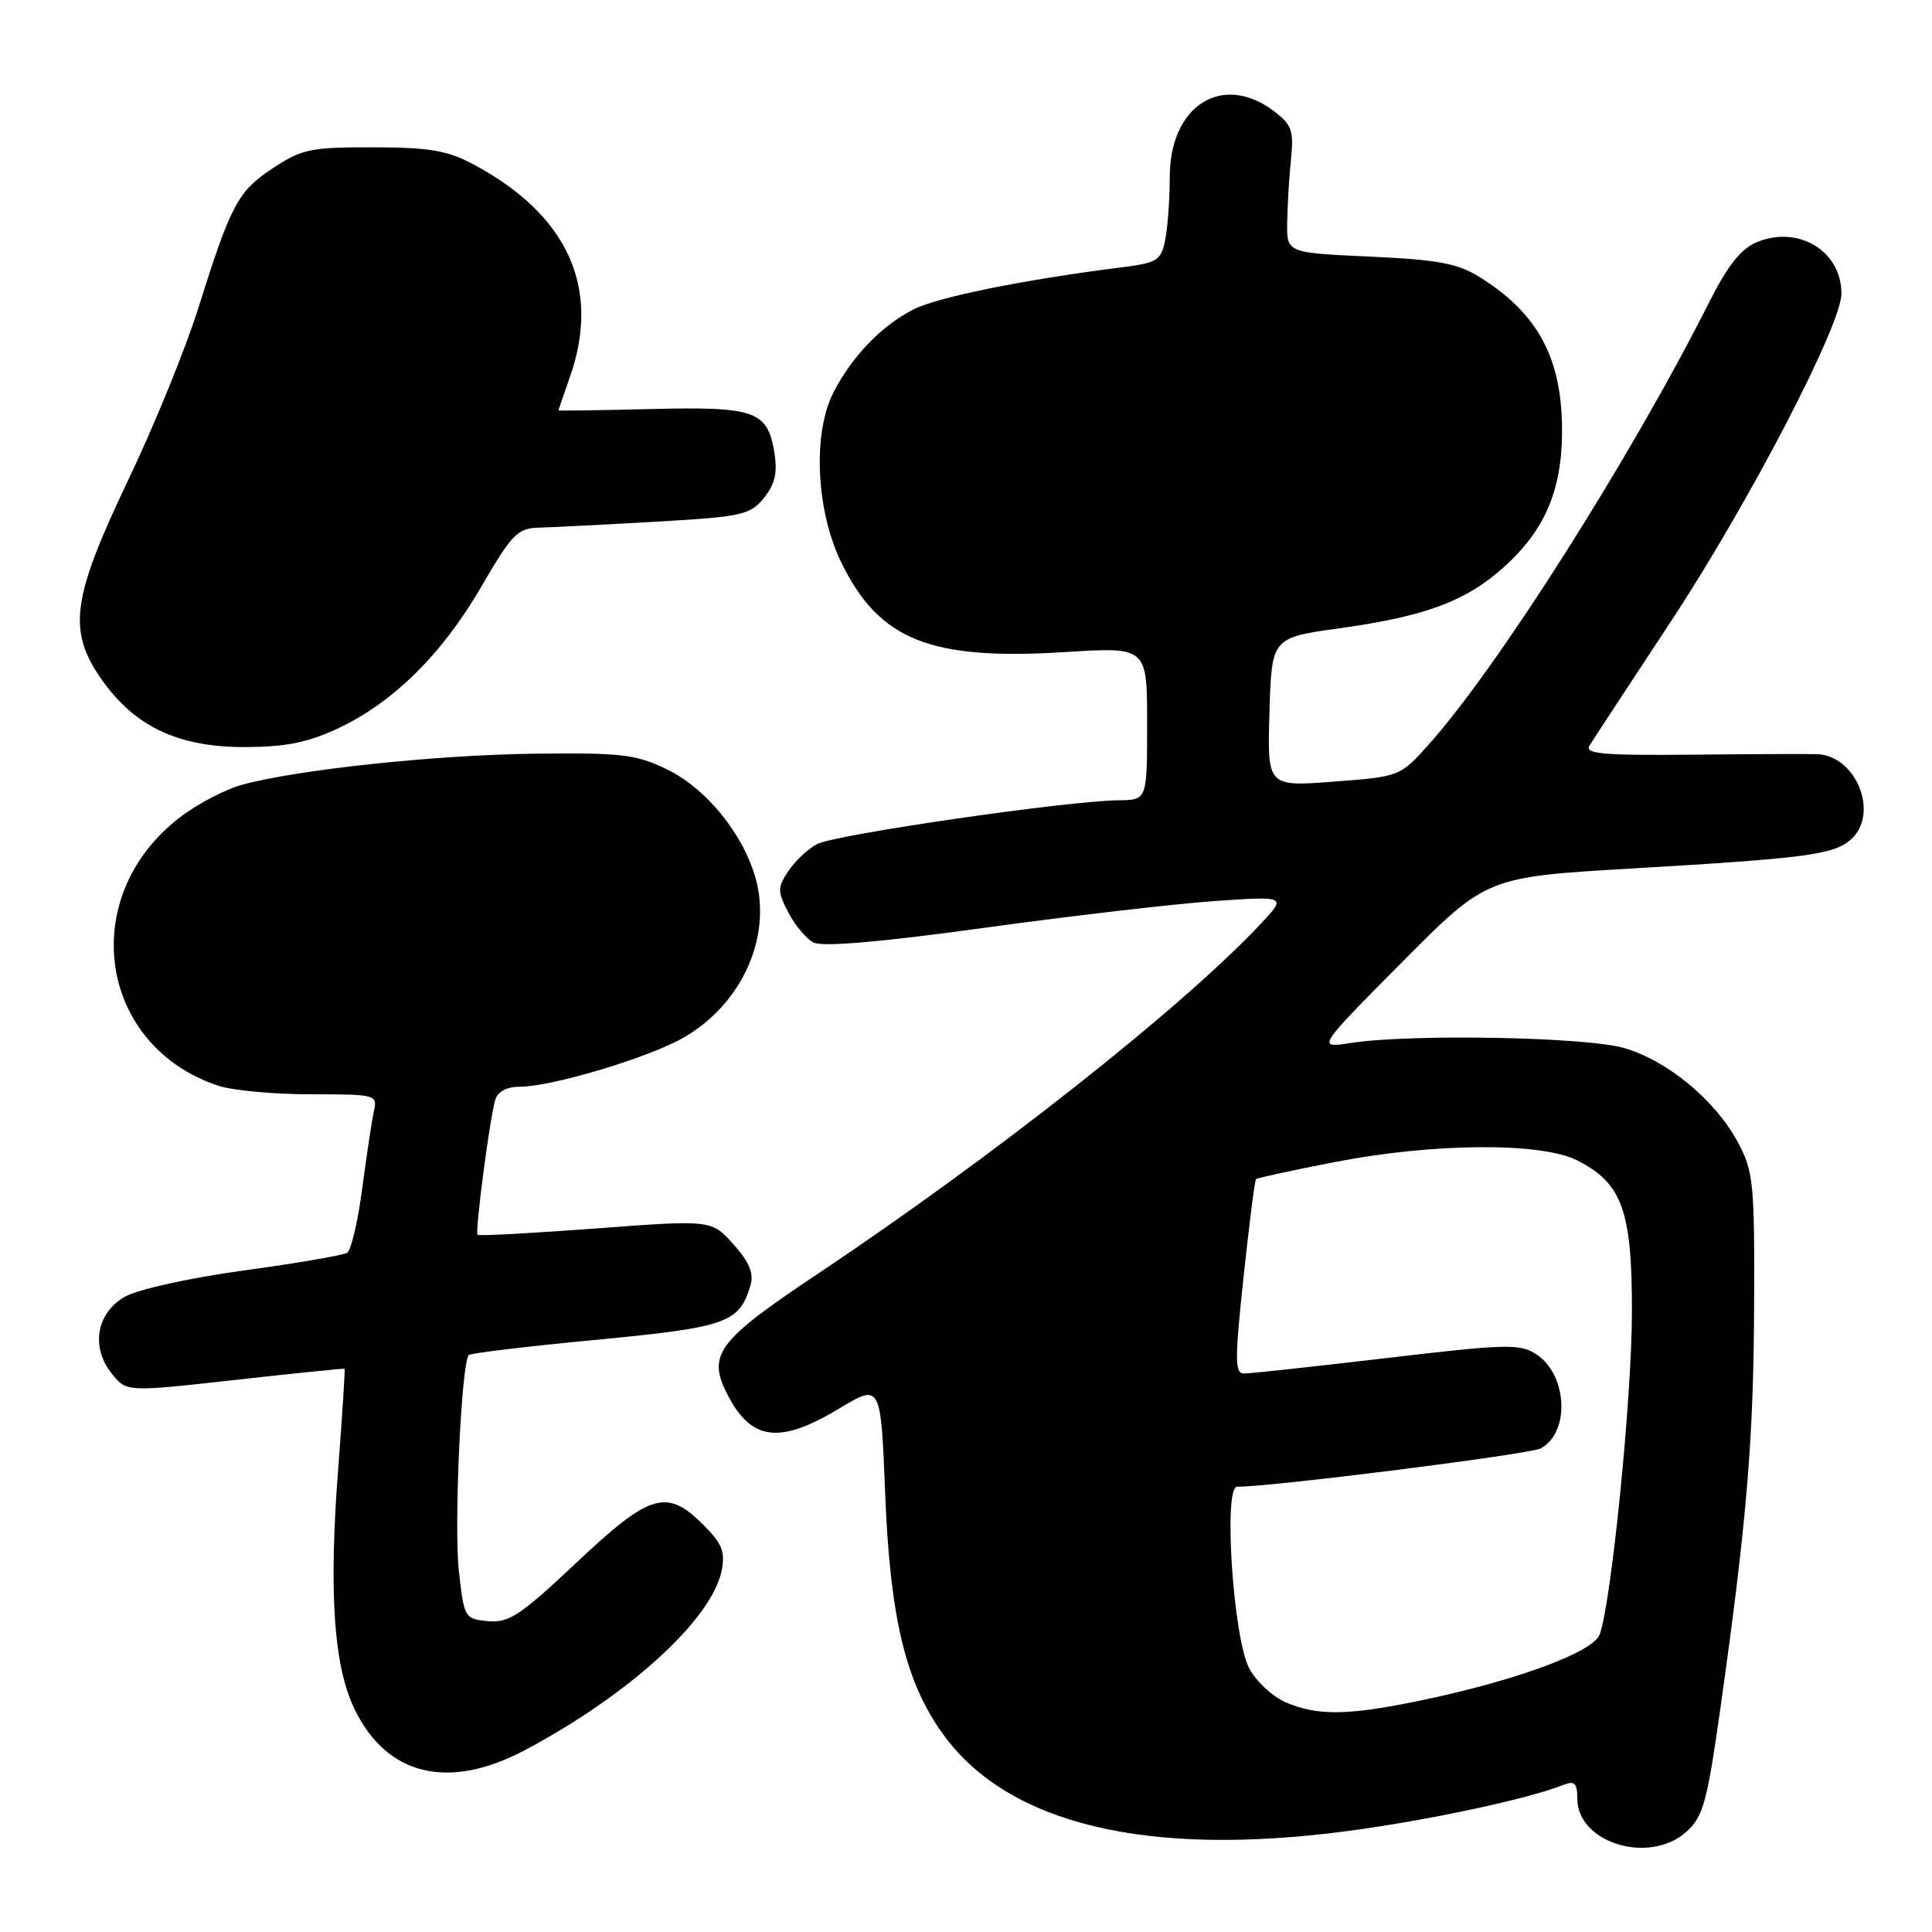 <?xml version="1.0" encoding="UTF-8" standalone="no"?>
<!DOCTYPE svg PUBLIC "-//W3C//DTD SVG 1.1//EN" "http://www.w3.org/Graphics/SVG/1.1/DTD/svg11.dtd" >
<svg xmlns="http://www.w3.org/2000/svg" xmlns:xlink="http://www.w3.org/1999/xlink" version="1.1" viewBox="0 0 256 256">
 <g >
 <path fill="currentColor"
d=" M 223.42 242.75 C 225.67 240.75 226.18 238.91 227.94 226.50 C 231.45 201.64 232.36 190.84 232.43 173.00 C 232.50 156.77 232.34 155.20 230.28 151.36 C 227.31 145.80 220.96 140.54 215.21 138.87 C 210.15 137.40 186.93 136.97 178.99 138.20 C 174.47 138.90 174.47 138.90 185.72 127.55 C 196.97 116.21 196.97 116.21 216.24 115.08 C 239.38 113.72 242.97 113.25 245.25 111.24 C 249.07 107.86 245.98 100.09 240.75 99.93 C 239.51 99.89 232.04 99.92 224.15 100.00 C 212.51 100.11 209.95 99.89 210.60 98.82 C 211.05 98.09 215.86 90.75 221.30 82.50 C 231.67 66.78 244.00 43.10 244.00 38.90 C 244.00 33.26 238.30 29.80 232.78 32.09 C 230.68 32.96 228.93 35.18 226.44 40.11 C 216.15 60.55 198.41 88.51 189.27 98.70 C 185.52 102.88 185.46 102.91 176.71 103.57 C 167.92 104.24 167.92 104.24 168.21 94.37 C 168.50 84.50 168.50 84.50 177.50 83.25 C 188.85 81.68 194.25 79.67 199.31 75.11 C 204.69 70.26 206.95 64.98 206.98 57.22 C 207.01 47.51 203.83 41.55 196.02 36.69 C 193.14 34.90 190.51 34.41 181.50 34.00 C 170.50 33.50 170.50 33.50 170.56 29.50 C 170.59 27.30 170.81 23.53 171.06 21.13 C 171.45 17.29 171.17 16.52 168.79 14.72 C 161.98 9.57 155.00 13.98 155.00 23.43 C 155.00 26.36 154.73 30.10 154.40 31.76 C 153.85 34.52 153.37 34.82 148.65 35.42 C 135.70 37.05 124.20 39.37 121.00 41.02 C 116.78 43.18 112.86 47.26 110.44 52.00 C 107.65 57.44 108.13 67.70 111.49 74.56 C 116.52 84.84 123.27 87.53 141.17 86.40 C 152.00 85.72 152.00 85.72 152.00 95.86 C 152.00 106.00 152.00 106.00 148.25 106.04 C 141.50 106.10 110.55 110.60 108.25 111.85 C 107.01 112.52 105.30 114.15 104.43 115.46 C 103.01 117.63 103.02 118.13 104.45 120.89 C 105.31 122.57 106.81 124.36 107.77 124.88 C 108.94 125.50 116.50 124.86 130.51 122.93 C 142.06 121.34 155.78 119.75 161.00 119.39 C 170.50 118.74 170.50 118.74 167.00 122.47 C 156.68 133.47 131.59 153.28 108.27 168.85 C 94.99 177.71 93.66 179.51 96.43 184.86 C 99.56 190.92 103.33 191.38 111.16 186.66 C 116.71 183.32 116.71 183.32 117.29 197.91 C 117.94 214.41 120.00 222.94 124.98 229.82 C 133.61 241.73 152.00 246.13 178.51 242.63 C 189.23 241.21 202.42 238.39 207.25 236.48 C 208.64 235.93 209.00 236.31 209.00 238.32 C 209.00 244.19 218.51 247.11 223.42 242.75 Z  M 69.61 231.87 C 83.39 224.55 94.34 214.55 95.63 208.09 C 96.12 205.63 95.68 204.53 93.19 202.04 C 88.35 197.20 86.15 197.85 76.38 207.06 C 68.92 214.08 67.42 215.07 64.66 214.81 C 61.56 214.51 61.49 214.38 60.80 208.13 C 60.14 202.14 61.13 180.53 62.12 179.55 C 62.36 179.30 69.97 178.39 79.03 177.53 C 96.34 175.87 97.96 175.30 99.44 170.32 C 99.91 168.73 99.30 167.25 97.19 164.88 C 94.28 161.63 94.28 161.63 78.94 162.78 C 70.50 163.41 63.45 163.79 63.28 163.62 C 62.92 163.25 64.88 148.27 65.62 145.75 C 65.95 144.64 67.13 144.00 68.84 144.00 C 73.14 144.00 86.11 140.10 90.68 137.43 C 98.30 132.99 102.26 124.22 100.15 116.48 C 98.52 110.54 93.60 104.47 88.35 101.93 C 84.28 99.96 82.34 99.73 70.83 99.87 C 57.81 100.03 39.60 101.95 32.12 103.97 C 29.90 104.57 26.19 106.50 23.87 108.28 C 10.16 118.75 12.96 138.53 28.90 143.86 C 30.77 144.49 36.29 145.00 41.17 145.00 C 49.85 145.00 50.03 145.05 49.54 147.25 C 49.27 148.49 48.58 153.08 48.00 157.45 C 47.43 161.83 46.53 165.67 46.00 166.00 C 45.47 166.33 39.29 167.39 32.27 168.35 C 24.90 169.37 18.23 170.85 16.50 171.85 C 12.74 174.04 12.01 178.55 14.84 182.05 C 16.78 184.45 16.78 184.45 31.14 182.85 C 39.04 181.97 45.57 181.30 45.66 181.37 C 45.74 181.44 45.37 187.35 44.82 194.50 C 43.55 210.97 44.21 220.74 46.97 226.45 C 51.27 235.32 59.43 237.28 69.61 231.87 Z  M 44.69 96.56 C 52.06 93.13 58.55 86.73 63.77 77.75 C 67.82 70.77 68.58 69.99 71.38 69.92 C 73.10 69.87 80.07 69.52 86.87 69.13 C 98.35 68.47 99.39 68.24 101.22 65.98 C 102.68 64.17 103.04 62.65 102.62 60.03 C 101.71 54.43 100.10 53.86 86.25 54.20 C 79.51 54.37 74.00 54.44 74.00 54.38 C 74.00 54.31 74.67 52.34 75.50 50.00 C 79.68 38.15 75.25 28.43 62.62 21.72 C 59.27 19.94 56.81 19.53 49.43 19.52 C 41.17 19.50 39.99 19.75 36.15 22.29 C 31.50 25.36 30.60 27.06 26.20 41.06 C 24.54 46.32 20.41 56.45 17.01 63.56 C 9.48 79.35 8.92 83.58 13.50 90.08 C 17.87 96.29 23.63 99.00 32.41 98.99 C 37.80 98.98 40.75 98.40 44.69 96.56 Z  M 170.31 225.54 C 168.56 224.77 166.40 222.74 165.50 221.01 C 163.40 216.94 162.08 197.00 163.92 197.00 C 168.65 197.00 202.69 192.70 204.15 191.92 C 208.07 189.82 207.71 182.17 203.58 179.46 C 201.39 178.03 199.67 178.07 183.73 179.95 C 174.13 181.08 165.63 182.00 164.84 182.00 C 163.61 182.00 163.60 180.27 164.77 169.27 C 165.52 162.27 166.26 156.40 166.43 156.24 C 166.59 156.08 171.30 155.06 176.90 153.97 C 189.95 151.44 204.19 151.34 208.97 153.75 C 214.94 156.76 216.26 160.42 216.24 173.81 C 216.23 185.29 213.50 212.48 211.96 216.59 C 211.06 218.97 200.60 222.79 187.79 225.42 C 178.46 227.33 174.51 227.36 170.31 225.54 Z "/>
</g>
</svg>